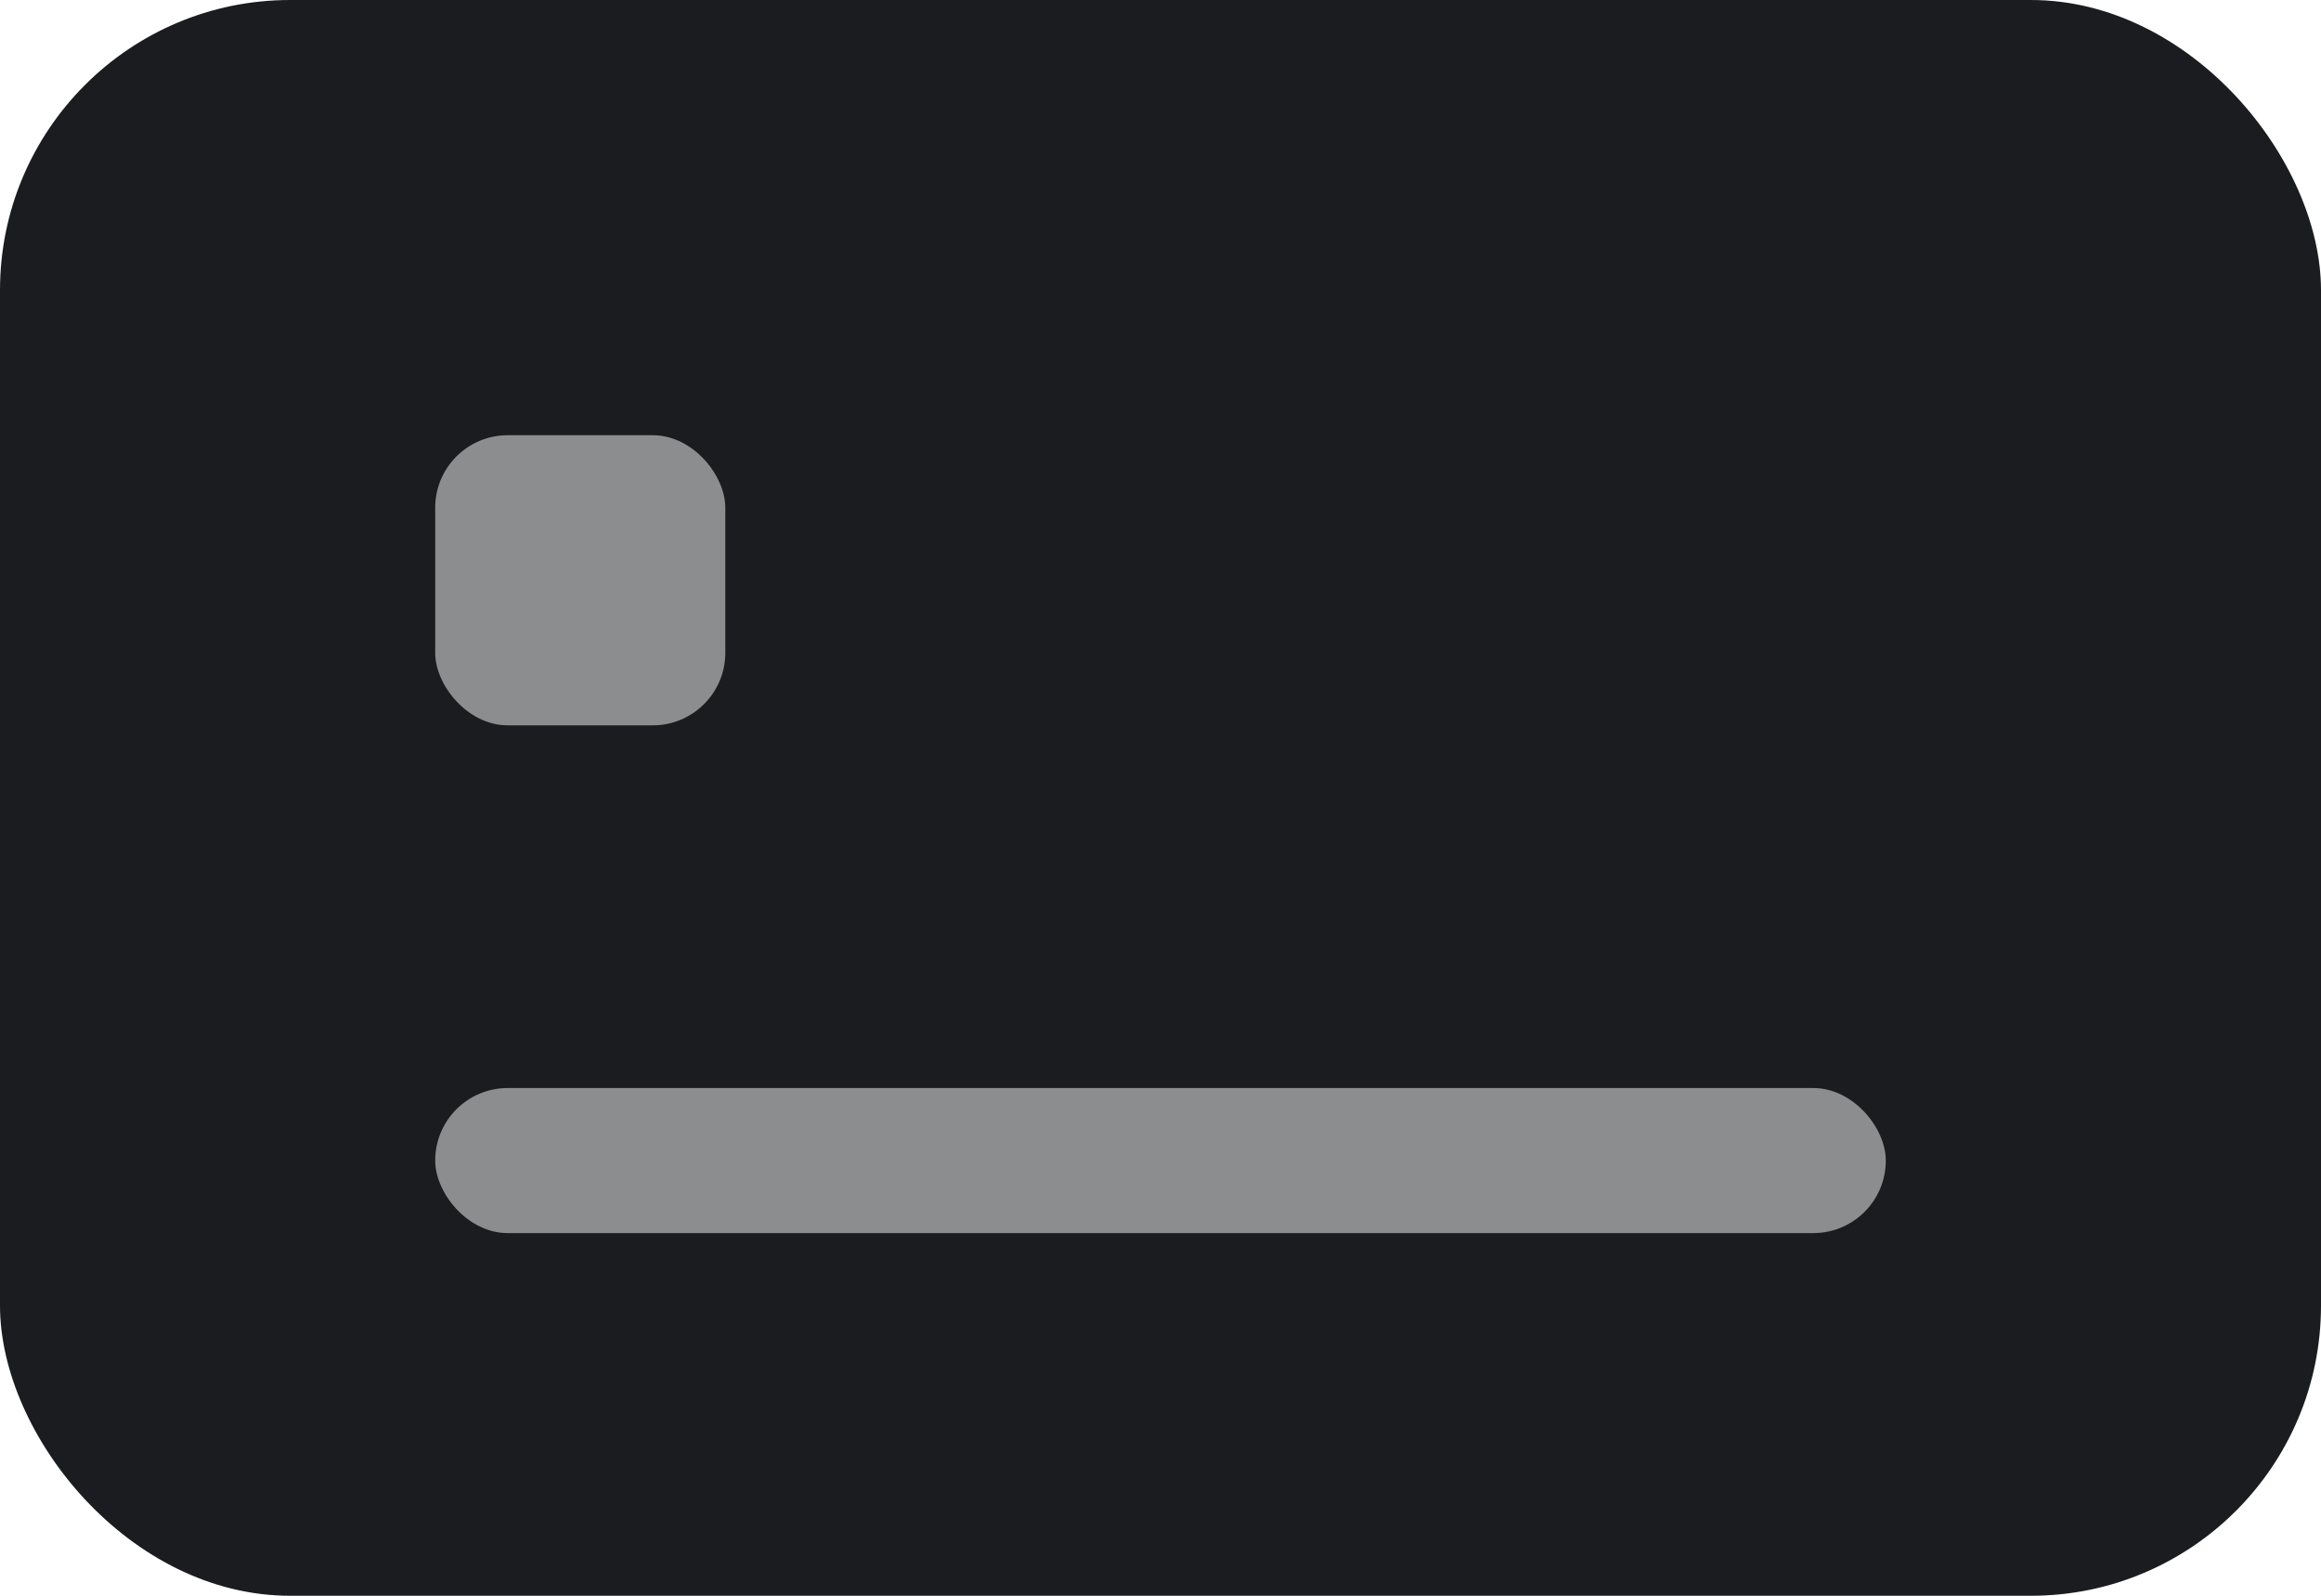 <svg width="32" height="22" viewBox="0 0 32 22" fill="none" xmlns="http://www.w3.org/2000/svg">
<rect width="32" height="22" rx="4" fill="#1A1C1F"/>
<rect x="6" y="15" width="20" height="2" rx="1" fill="#8C8D8F"/>
<rect x="6" y="6" width="4" height="4" rx="1" fill="#8C8D8F"/>
</svg>
